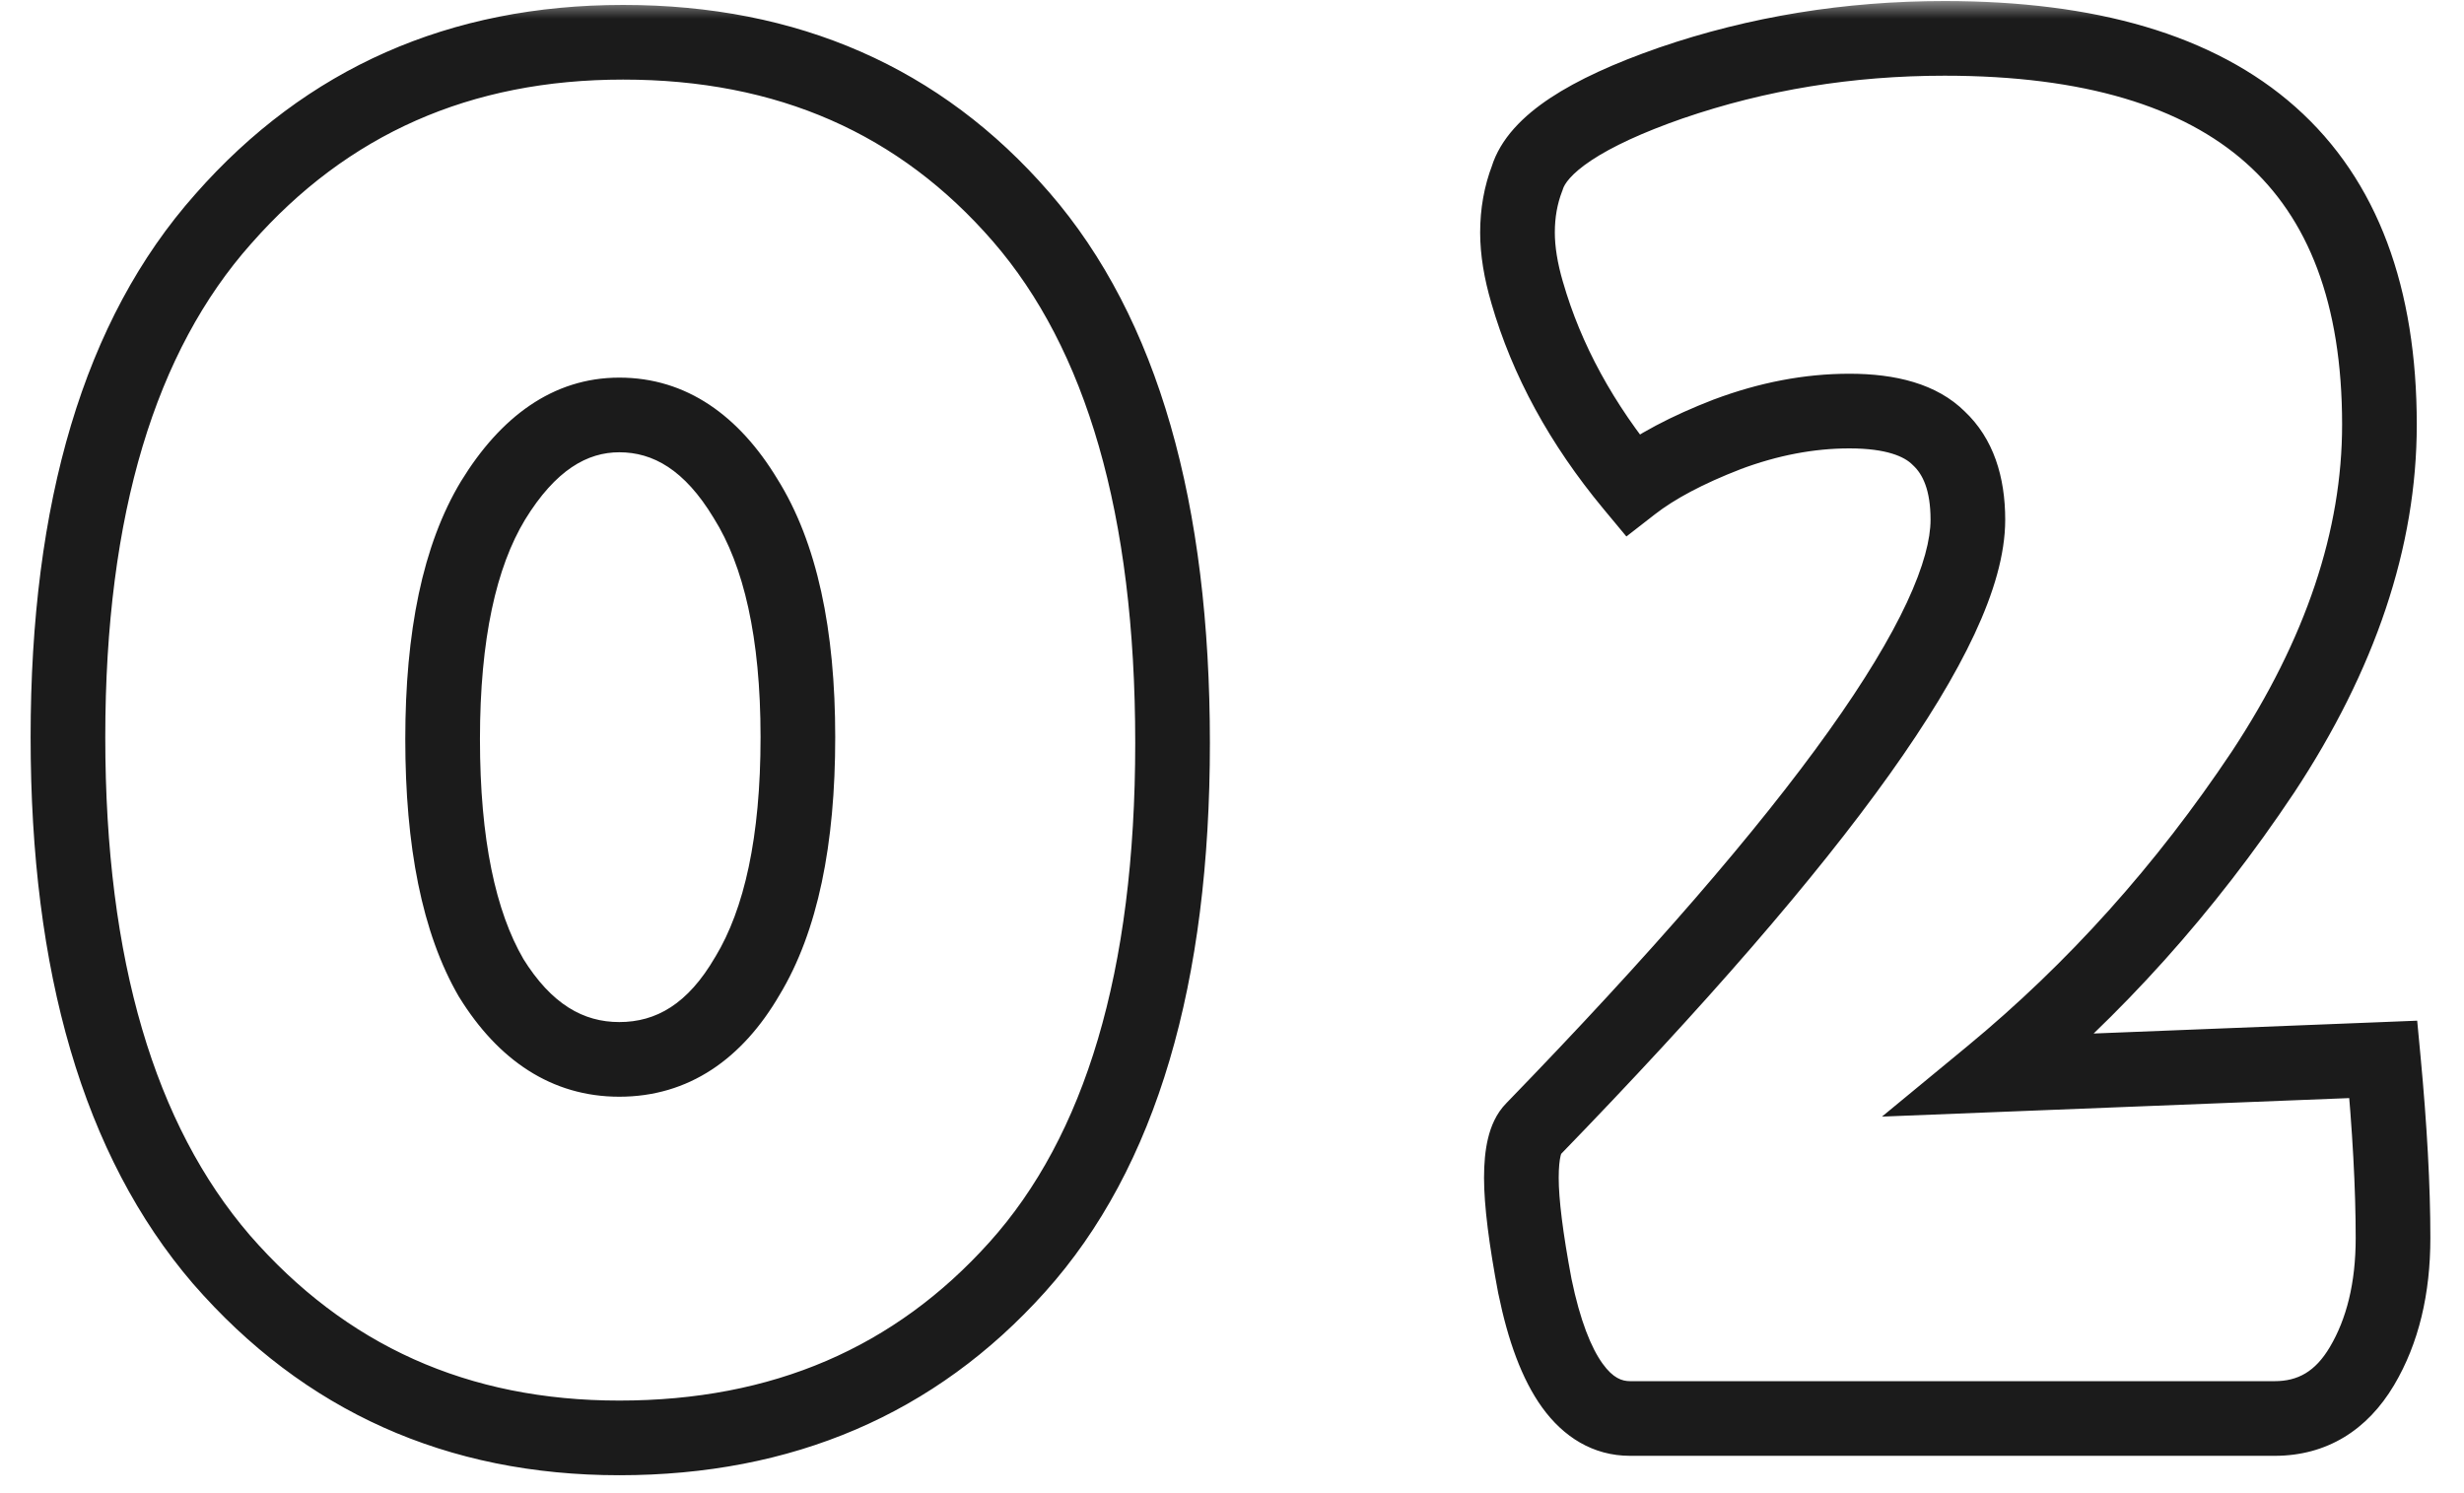 <svg width="66" height="40" viewBox="0 0 66 40" fill="none" xmlns="http://www.w3.org/2000/svg">
<mask id="path-1-outside-1_1954_5380" maskUnits="userSpaceOnUse" x="0" y="0" width="66" height="40" fill="black">
<rect fill="white" width="66" height="40"/>
<path d="M16.588 38.52C12.255 38.52 8.701 36.925 5.928 33.736C3.189 30.547 1.82 25.884 1.82 19.748C1.82 13.612 3.207 8.984 5.98 5.864C8.753 2.709 12.324 1.132 16.692 1.132C21.095 1.132 24.648 2.692 27.352 5.812C30.056 8.932 31.408 13.629 31.408 19.904C31.408 26.179 30.021 30.859 27.248 33.944C24.509 36.995 20.956 38.52 16.588 38.52ZM16.588 11.116C15.271 11.116 14.144 11.879 13.208 13.404C12.307 14.895 11.856 17.027 11.856 19.8C11.856 22.573 12.289 24.705 13.156 26.196C14.057 27.652 15.201 28.38 16.588 28.38C18.009 28.38 19.153 27.635 20.02 26.144C20.921 24.653 21.372 22.521 21.372 19.748C21.372 16.975 20.904 14.843 19.968 13.352C19.067 11.861 17.94 11.116 16.588 11.116ZM60.927 38H43.663C42.45 38 41.6 36.821 41.115 34.464C40.872 33.181 40.751 32.211 40.751 31.552C40.751 30.893 40.855 30.46 41.063 30.252C48.828 22.244 52.711 16.801 52.711 13.924C52.711 12.953 52.451 12.225 51.931 11.74C51.446 11.255 50.648 11.012 49.539 11.012C48.464 11.012 47.372 11.22 46.263 11.636C45.188 12.052 44.339 12.503 43.715 12.988C42.363 11.359 41.427 9.643 40.907 7.84C40.734 7.251 40.647 6.713 40.647 6.228C40.647 5.708 40.734 5.223 40.907 4.772C41.184 3.871 42.467 3.021 44.755 2.224C47.078 1.427 49.522 1.028 52.087 1.028C59.852 1.028 63.735 4.477 63.735 11.376C63.735 14.427 62.695 17.529 60.615 20.684C58.535 23.804 56.108 26.508 53.335 28.796L63.839 28.38C64.012 30.217 64.099 31.812 64.099 33.164C64.099 34.516 63.822 35.66 63.267 36.596C62.712 37.532 61.932 38 60.927 38Z"/>
</mask>
<path d="M5.928 33.736L5.169 34.388L5.173 34.392L5.928 33.736ZM5.98 5.864L6.727 6.528L6.731 6.524L5.98 5.864ZM27.352 5.812L26.596 6.467L27.352 5.812ZM27.248 33.944L26.504 33.276L26.504 33.276L27.248 33.944ZM13.208 13.404L12.356 12.881L12.352 12.887L13.208 13.404ZM13.156 26.196L12.291 26.699L12.299 26.711L12.306 26.722L13.156 26.196ZM20.02 26.144L19.164 25.627L19.16 25.634L19.155 25.641L20.02 26.144ZM19.968 13.352L19.112 13.869L19.117 13.877L19.121 13.884L19.968 13.352ZM16.588 38.52V37.52C12.536 37.52 9.261 36.044 6.683 33.08L5.928 33.736L5.173 34.392C8.142 37.806 11.974 39.52 16.588 39.52V38.52ZM5.928 33.736L6.687 33.084C4.162 30.144 2.82 25.752 2.82 19.748H1.82H0.82C0.82 26.016 2.217 30.949 5.169 34.388L5.928 33.736ZM1.82 19.748H2.82C2.82 13.744 4.179 9.396 6.727 6.528L5.98 5.864L5.233 5.2C2.235 8.572 0.82 13.48 0.82 19.748H1.82ZM5.98 5.864L6.731 6.524C9.306 3.595 12.598 2.132 16.692 2.132V1.132V0.132C12.05 0.132 8.201 1.823 5.229 5.204L5.98 5.864ZM16.692 1.132V2.132C20.826 2.132 24.096 3.582 26.596 6.467L27.352 5.812L28.108 5.157C25.2 1.802 21.363 0.132 16.692 0.132V1.132ZM27.352 5.812L26.596 6.467C29.079 9.331 30.408 13.749 30.408 19.904H31.408H32.408C32.408 13.509 31.033 8.533 28.108 5.157L27.352 5.812ZM31.408 19.904H30.408C30.408 26.055 29.046 30.448 26.504 33.276L27.248 33.944L27.992 34.612C30.997 31.269 32.408 26.303 32.408 19.904H31.408ZM27.248 33.944L26.504 33.276C23.968 36.1 20.693 37.52 16.588 37.52V38.52V39.52C21.219 39.52 25.05 37.889 27.992 34.612L27.248 33.944ZM16.588 11.116V10.116C14.803 10.116 13.401 11.178 12.356 12.881L13.208 13.404L14.06 13.927C14.887 12.579 15.738 12.116 16.588 12.116V11.116ZM13.208 13.404L12.352 12.887C11.316 14.6 10.856 16.942 10.856 19.8H11.856H12.856C12.856 17.111 13.297 15.189 14.064 13.921L13.208 13.404ZM11.856 19.8H10.856C10.856 22.653 11.298 24.989 12.291 26.699L13.156 26.196L14.021 25.693C13.281 24.422 12.856 22.494 12.856 19.8H11.856ZM13.156 26.196L12.306 26.722C13.34 28.393 14.771 29.38 16.588 29.38V28.38V27.38C15.632 27.38 14.775 26.911 14.006 25.67L13.156 26.196ZM16.588 28.38V29.38C18.447 29.38 19.884 28.368 20.884 26.647L20.02 26.144L19.155 25.641C18.423 26.901 17.572 27.38 16.588 27.38V28.38ZM20.02 26.144L20.876 26.661C21.912 24.948 22.372 22.606 22.372 19.748H21.372H20.372C20.372 22.437 19.931 24.359 19.164 25.627L20.02 26.144ZM21.372 19.748H22.372C22.372 16.886 21.893 14.537 20.815 12.82L19.968 13.352L19.121 13.884C19.915 15.148 20.372 17.064 20.372 19.748H21.372ZM19.968 13.352L20.824 12.835C19.801 11.143 18.392 10.116 16.588 10.116V11.116V12.116C17.488 12.116 18.332 12.58 19.112 13.869L19.968 13.352ZM41.115 34.464L40.132 34.65L40.134 34.658L40.136 34.666L41.115 34.464ZM41.063 30.252L41.77 30.959L41.776 30.954L41.781 30.948L41.063 30.252ZM51.931 11.74L51.224 12.447L51.236 12.459L51.249 12.471L51.931 11.74ZM46.263 11.636L45.912 10.7L45.902 10.703L46.263 11.636ZM43.715 12.988L42.945 13.627L43.564 14.372L44.329 13.777L43.715 12.988ZM40.907 7.84L41.868 7.563L41.866 7.558L40.907 7.84ZM40.907 4.772L41.84 5.131L41.853 5.099L41.863 5.066L40.907 4.772ZM44.755 2.224L44.43 1.278L44.426 1.28L44.755 2.224ZM60.615 20.684L61.447 21.239L61.45 21.235L60.615 20.684ZM53.335 28.796L52.699 28.025L50.41 29.913L53.374 29.795L53.335 28.796ZM63.839 28.38L64.835 28.286L64.746 27.343L63.799 27.381L63.839 28.38ZM60.927 38V37H43.663V38V39H60.927V38ZM43.663 38V37C43.444 37 43.206 36.918 42.927 36.531C42.622 36.108 42.325 35.382 42.094 34.262L41.115 34.464L40.136 34.666C40.39 35.903 40.761 36.946 41.305 37.701C41.875 38.492 42.669 39 43.663 39V38ZM41.115 34.464L42.097 34.278C41.858 33.009 41.751 32.114 41.751 31.552H40.751H39.751C39.751 32.308 39.887 33.353 40.132 34.65L41.115 34.464ZM40.751 31.552H41.751C41.751 31.268 41.774 31.08 41.801 30.966C41.831 30.843 41.847 30.882 41.77 30.959L41.063 30.252L40.356 29.545C40.071 29.83 39.931 30.189 39.857 30.5C39.78 30.82 39.751 31.178 39.751 31.552H40.751ZM41.063 30.252L41.781 30.948C45.679 26.928 48.63 23.525 50.613 20.745C51.605 19.355 52.369 18.1 52.889 16.986C53.404 15.884 53.711 14.851 53.711 13.924H52.711H51.711C51.711 14.436 51.533 15.162 51.077 16.14C50.626 17.106 49.935 18.252 48.985 19.583C47.086 22.246 44.213 25.567 40.345 29.556L41.063 30.252ZM52.711 13.924H53.711C53.711 12.781 53.401 11.745 52.613 11.009L51.931 11.74L51.249 12.471C51.5 12.706 51.711 13.126 51.711 13.924H52.711ZM51.931 11.74L52.638 11.033C51.878 10.273 50.757 10.012 49.539 10.012V11.012V12.012C50.54 12.012 51.014 12.237 51.224 12.447L51.931 11.74ZM49.539 11.012V10.012C48.333 10.012 47.122 10.246 45.912 10.7L46.263 11.636L46.614 12.572C47.623 12.194 48.596 12.012 49.539 12.012V11.012ZM46.263 11.636L45.902 10.703C44.774 11.14 43.828 11.633 43.101 12.199L43.715 12.988L44.329 13.777C44.85 13.372 45.602 12.964 46.624 12.569L46.263 11.636ZM43.715 12.988L44.484 12.349C43.209 10.812 42.345 9.217 41.868 7.563L40.907 7.84L39.946 8.117C40.509 10.068 41.517 11.905 42.945 13.627L43.715 12.988ZM40.907 7.84L41.866 7.558C41.713 7.037 41.647 6.596 41.647 6.228H40.647H39.647C39.647 6.83 39.754 7.464 39.948 8.122L40.907 7.84ZM40.647 6.228H41.647C41.647 5.821 41.714 5.459 41.84 5.131L40.907 4.772L39.974 4.413C39.753 4.987 39.647 5.595 39.647 6.228H40.647ZM40.907 4.772L41.863 5.066C41.902 4.939 42.068 4.665 42.629 4.293C43.173 3.933 43.979 3.553 45.084 3.168L44.755 2.224L44.426 1.28C43.243 1.692 42.264 2.136 41.525 2.625C40.804 3.103 40.189 3.704 39.951 4.478L40.907 4.772ZM44.755 2.224L45.08 3.17C47.293 2.41 49.627 2.028 52.087 2.028V1.028V0.028C49.416 0.028 46.862 0.443 44.43 1.278L44.755 2.224ZM52.087 1.028V2.028C55.843 2.028 58.473 2.865 60.159 4.363C61.822 5.84 62.735 8.113 62.735 11.376H63.735H64.735C64.735 7.74 63.706 4.839 61.487 2.867C59.291 0.916 56.096 0.028 52.087 0.028V1.028ZM63.735 11.376H62.735C62.735 14.189 61.778 17.103 59.78 20.134L60.615 20.684L61.45 21.235C63.612 17.956 64.735 14.665 64.735 11.376H63.735ZM60.615 20.684L59.783 20.129C57.755 23.171 55.393 25.802 52.699 28.025L53.335 28.796L53.971 29.567C56.823 27.215 59.315 24.437 61.447 21.239L60.615 20.684ZM53.335 28.796L53.374 29.795L63.879 29.379L63.839 28.38L63.799 27.381L53.295 27.797L53.335 28.796ZM63.839 28.38L62.843 28.474C63.015 30.29 63.099 31.852 63.099 33.164H64.099H65.099C65.099 31.772 65.01 30.144 64.835 28.286L63.839 28.38ZM64.099 33.164H63.099C63.099 34.38 62.85 35.338 62.407 36.086L63.267 36.596L64.127 37.106C64.793 35.982 65.099 34.652 65.099 33.164H64.099ZM63.267 36.596L62.407 36.086C62.014 36.749 61.545 37 60.927 37V38V39C62.319 39 63.41 38.315 64.127 37.106L63.267 36.596Z" fill="#1B1B1B" mask="url(#path-1-outside-1_1954_5380)"/>
</svg>
